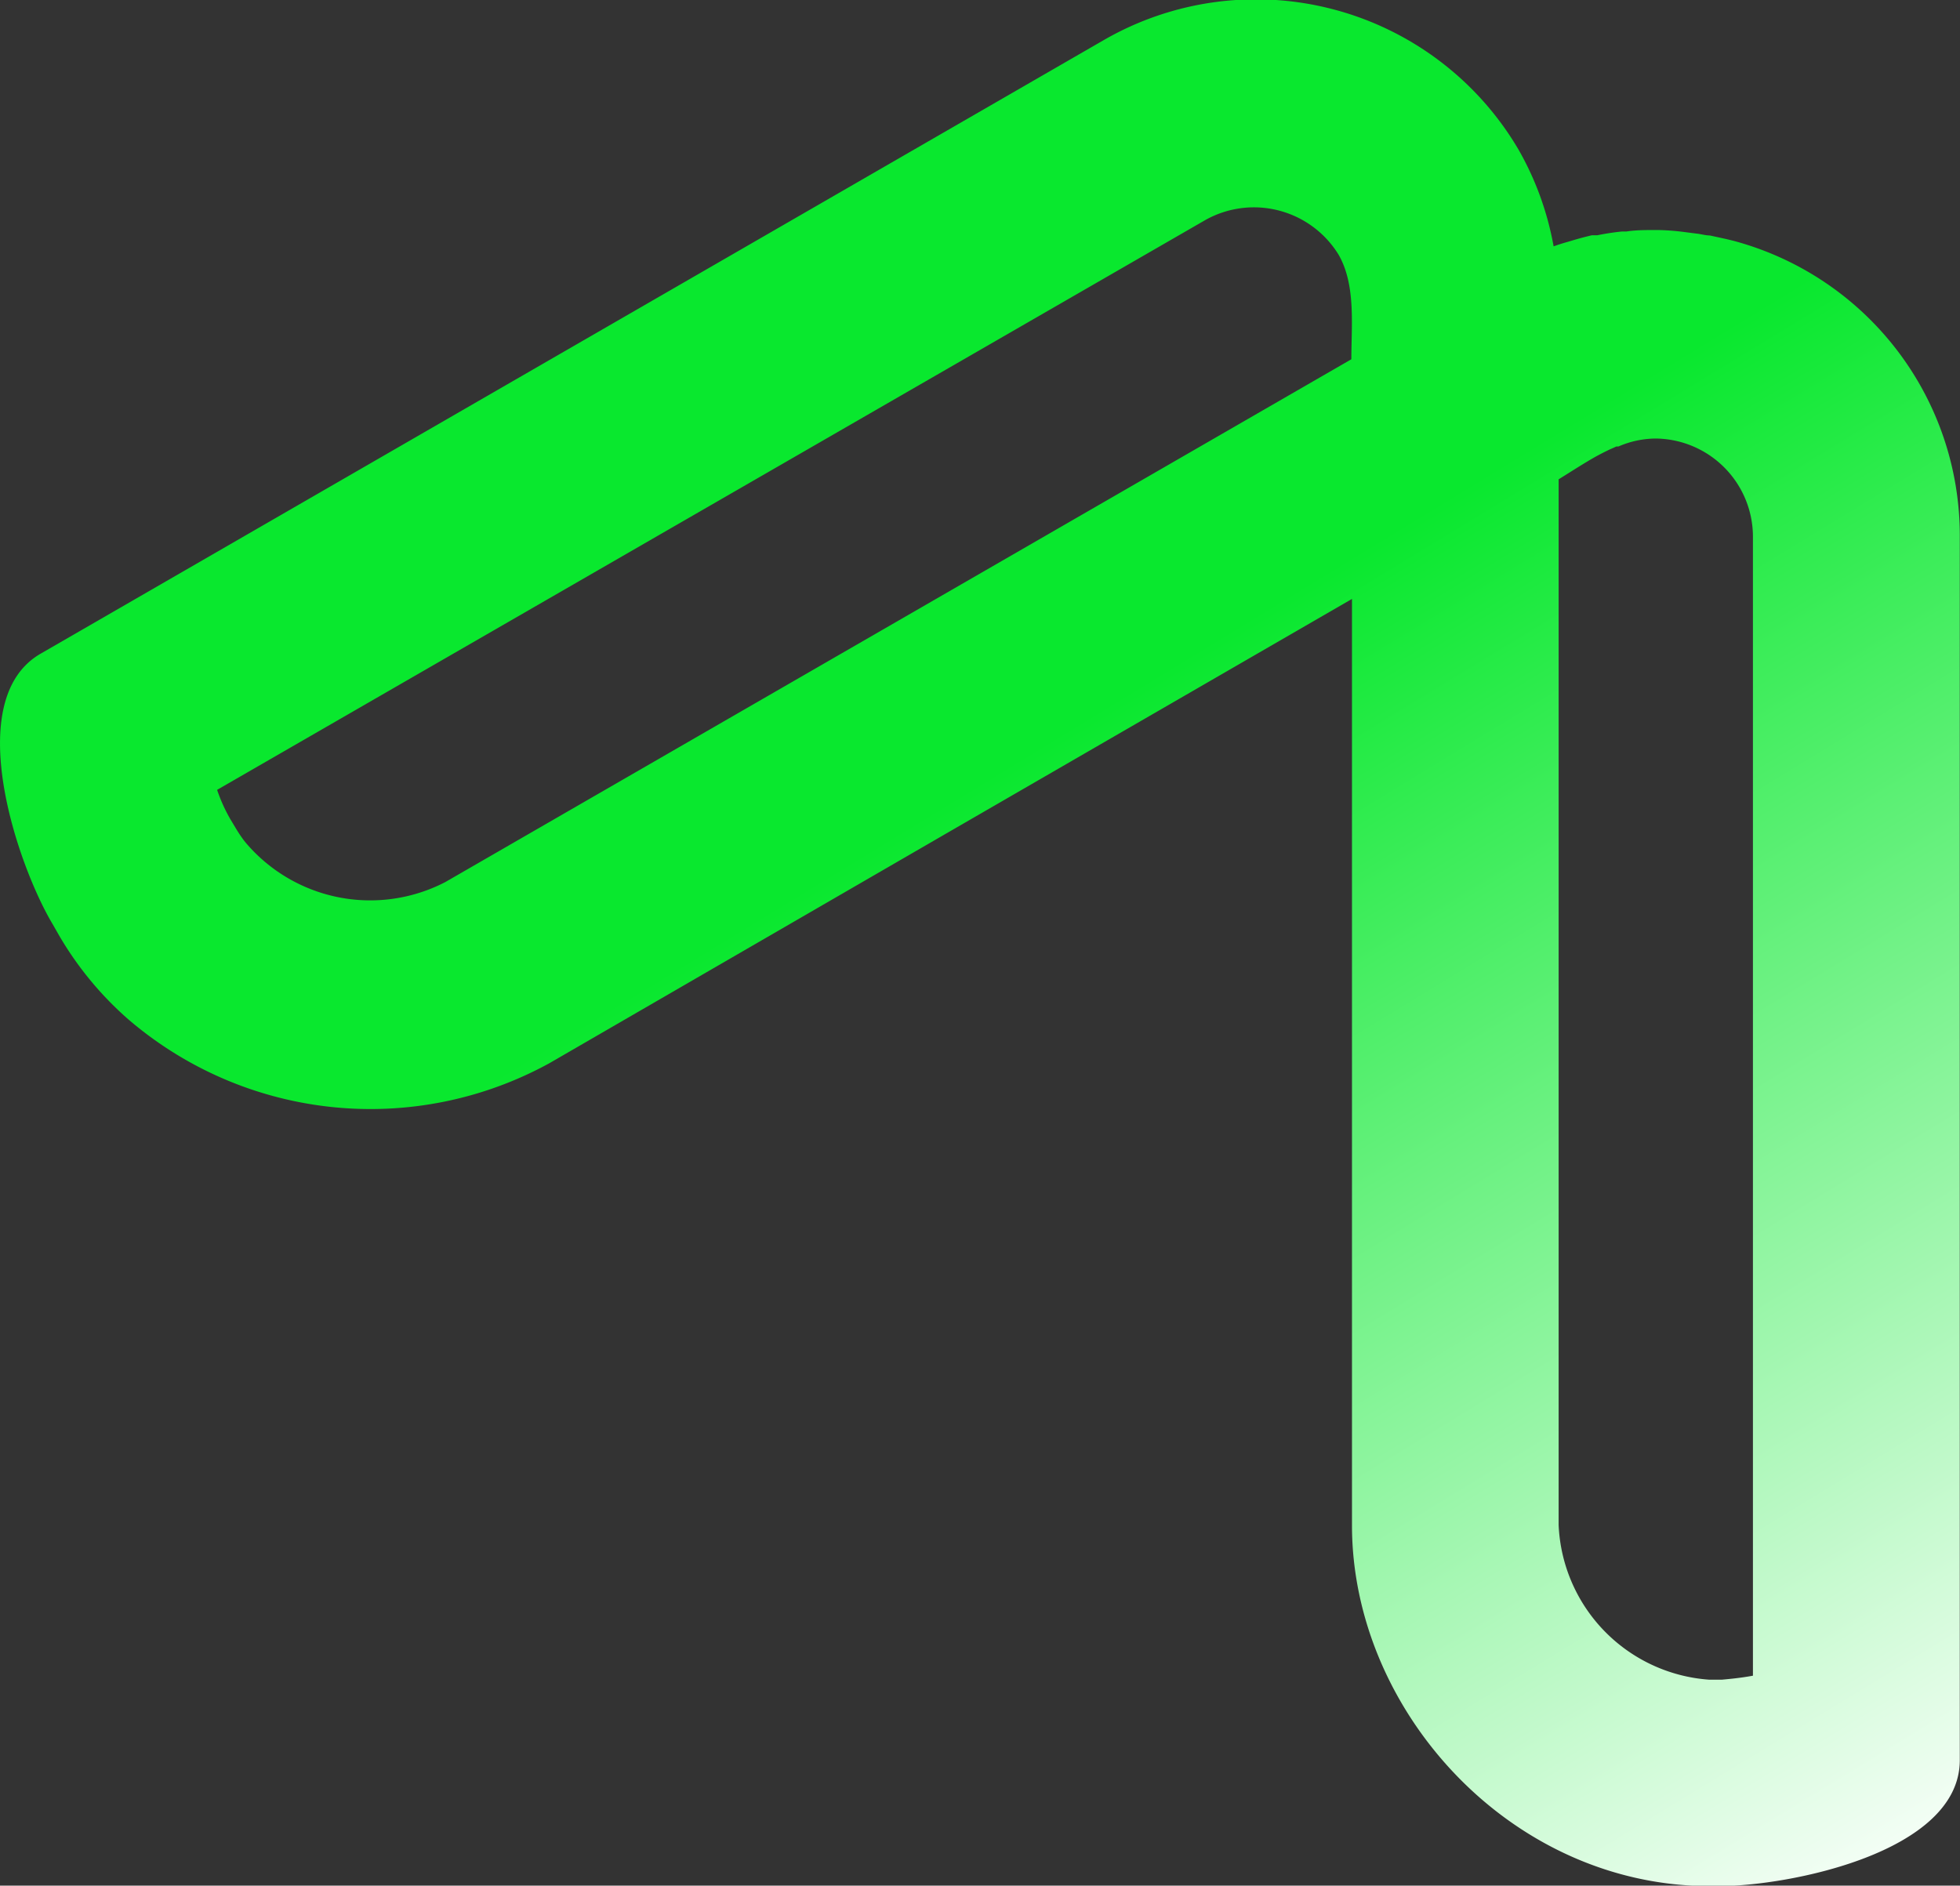 <svg xmlns="http://www.w3.org/2000/svg" xmlns:xlink="http://www.w3.org/1999/xlink" viewBox="0 0 93.71 90.17"><rect x="0" y="0" width="93.71" height="90.17" fill="#333333" stroke="none"/><defs><style>.cls-1{fill-rule:evenodd;fill:url(#linear-gradient);}</style><linearGradient id="linear-gradient" x1="49.79" y1="35.62" x2="86" y2="95.05" gradientUnits="userSpaceOnUse"><stop offset="0" stop-color="#09e82e"/><stop offset="1" stop-color="#fff"/></linearGradient></defs><g id="Layer_2" data-name="Layer 2"><g id="Layer_1-2" data-name="Layer 1"><path class="cls-1" d="M82.86,11.51l-.33-.08-.78-.17c-.21,0-.43-.07-.64-.09l-.62-.08A11.66,11.66,0,0,0,79.31,11h-.16c-.47,0-.94,0-1.39.07l-.21,0a11.58,11.58,0,0,0-1.18.18l-.26,0q-.51.12-1,.27l-.38.11-.22.07-.23.08a14.44,14.44,0,0,0-1.68-4.63A14.56,14.56,0,0,0,52.75,1.93L1.94,31.26c-3.82,2.21-1.1,10.12.57,12.92l.32.56a16.11,16.11,0,0,0,3.3,4,17.78,17.78,0,0,0,20.14,2.1l19-11,19.37-11.2h0v44.3c0,8.8,7.48,17.14,16.92,17.25h.65c3.28,0,11.46-1.59,11.49-6V25.55A14.59,14.59,0,0,0,82.86,11.51Zm-25.21-1A4.75,4.75,0,0,1,64,12.18c.83,1.45.61,3.36.61,5l-43.32,25a7.8,7.8,0,0,1-9.53-1.87l-.09-.11a6.61,6.61,0,0,1-.37-.55L11,39.15a7.84,7.84,0,0,1-.62-1.38ZM81.71,80.32a7.75,7.75,0,0,1-7.19-7.4v-50c.6-.37,1.21-.77,1.8-1.1h0c.28-.15.55-.29.81-.4l.15-.07.1,0a4.55,4.55,0,0,1,1.78-.38,4.7,4.7,0,0,1,4.65,4.66V80.13c-.59.11-1.15.16-1.48.19Z"/></g></g></svg>